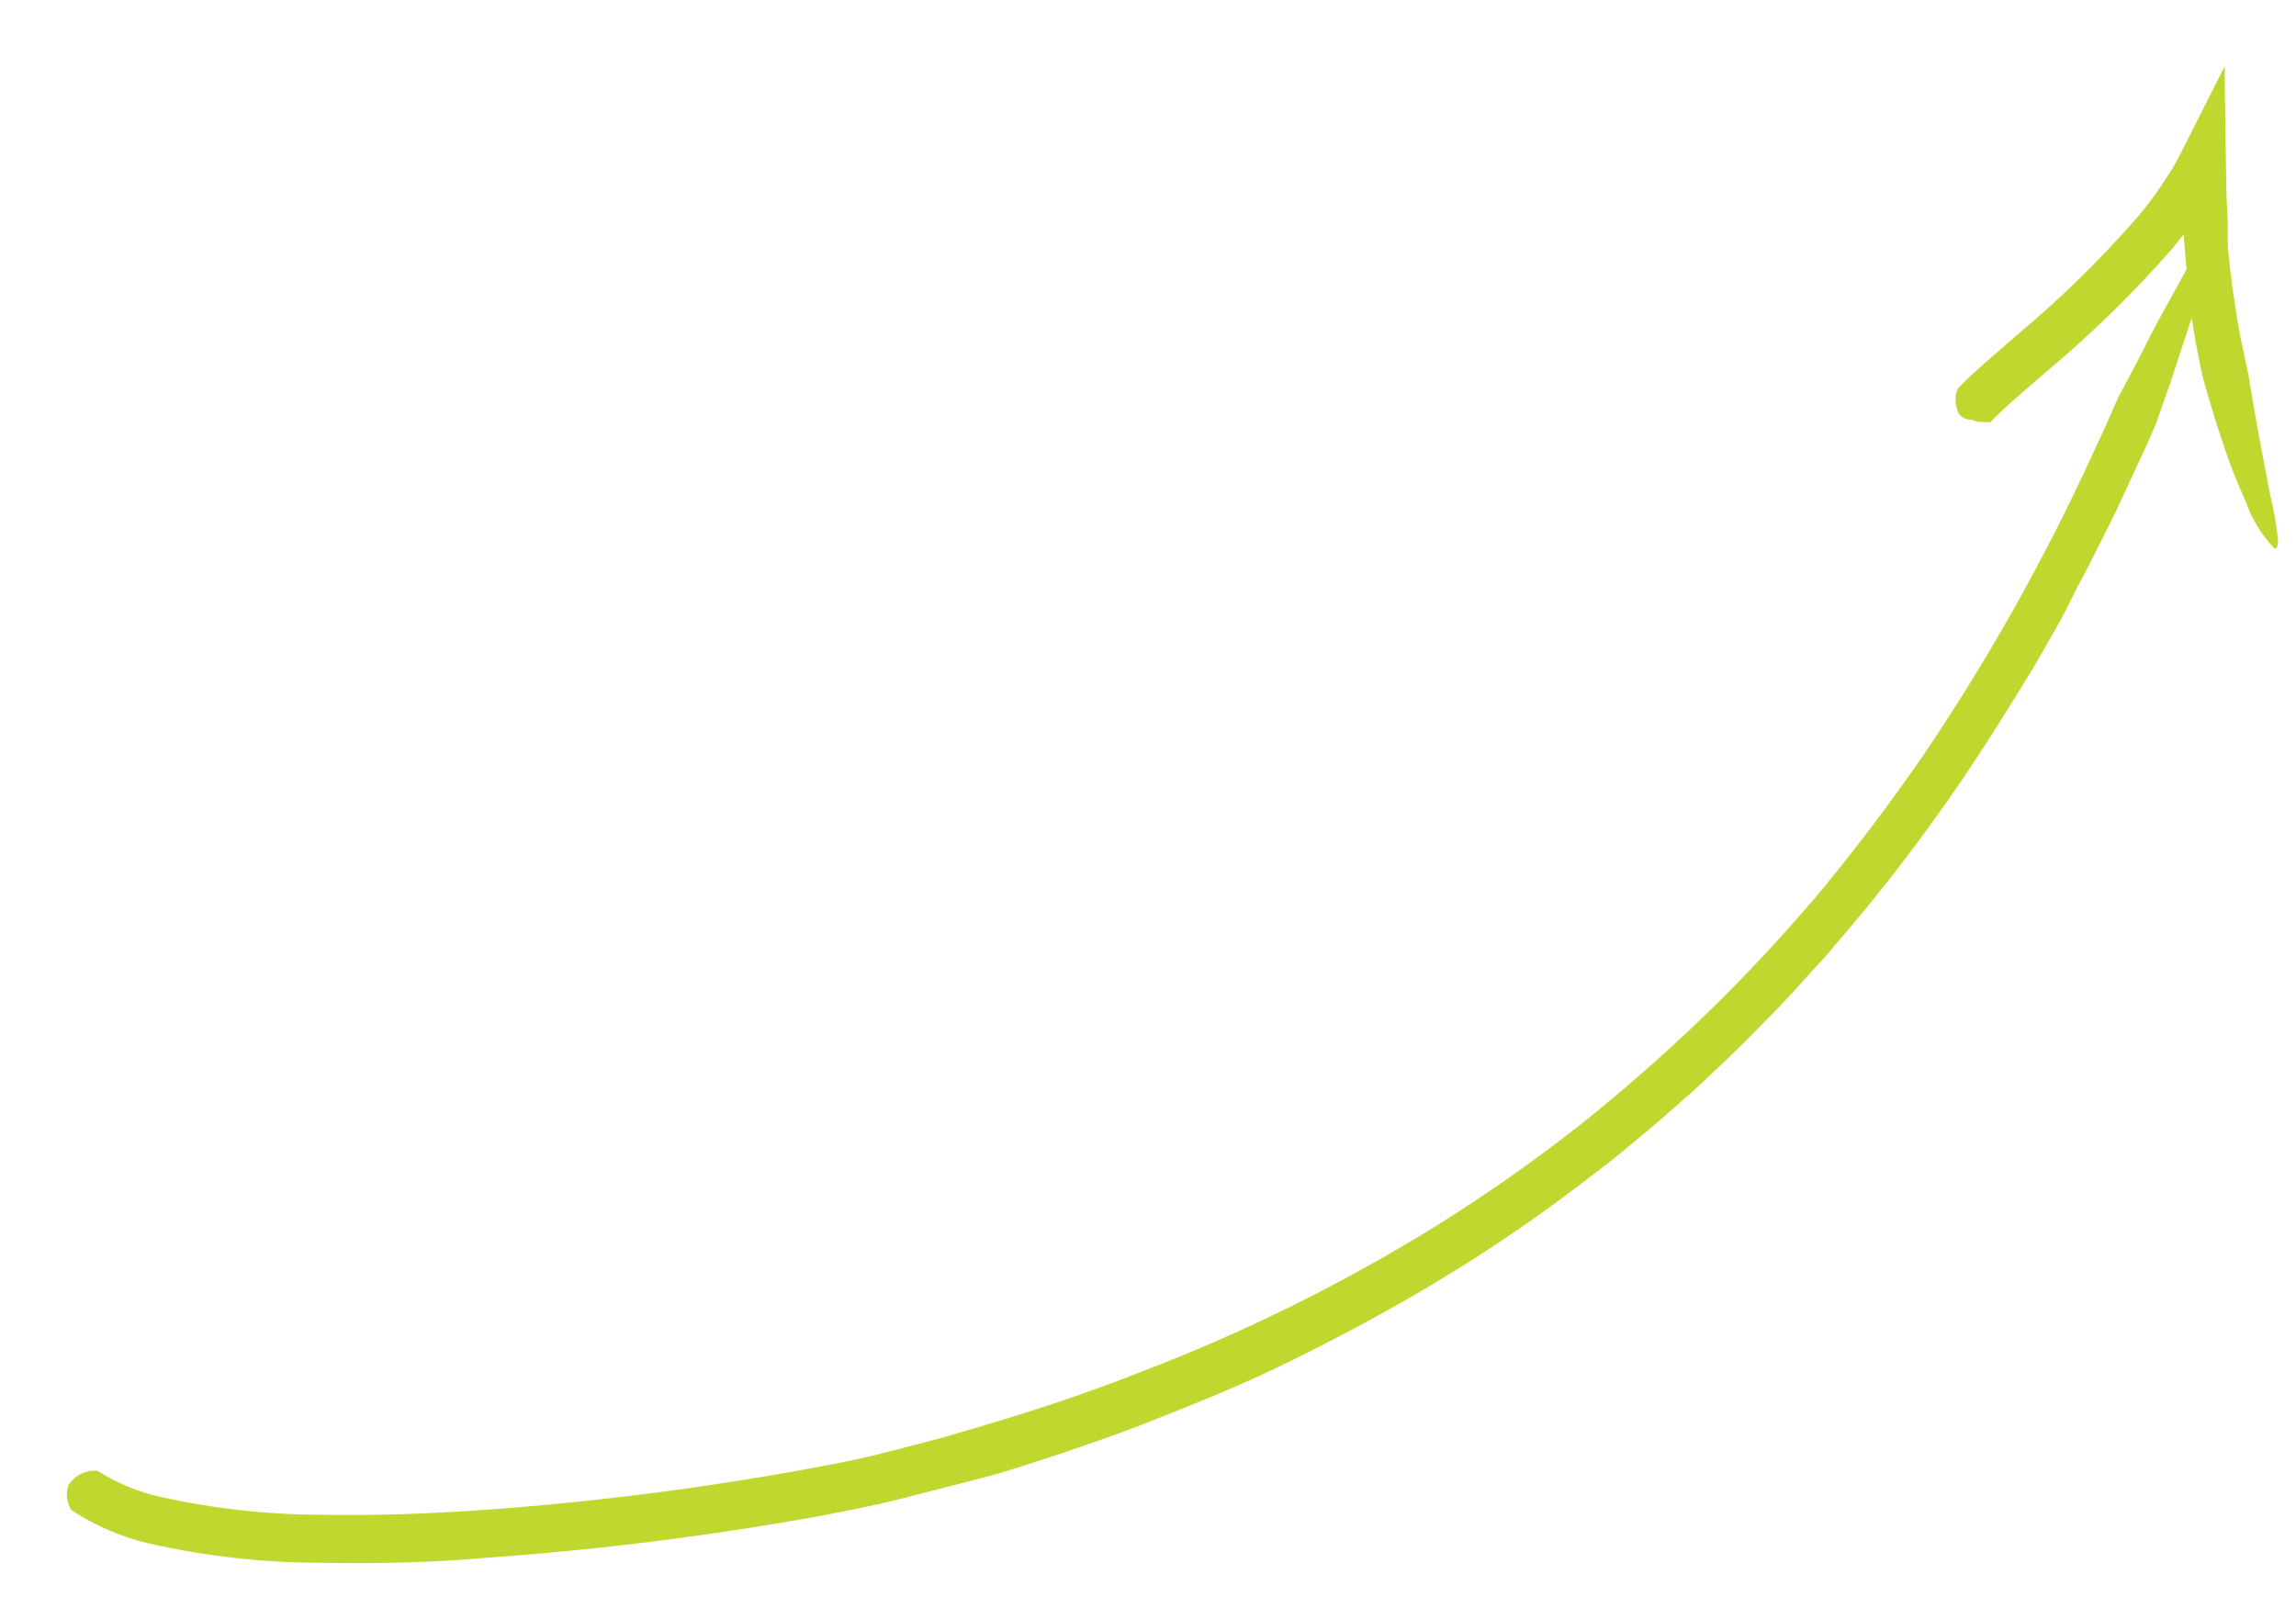 <svg width="23" height="16" viewBox="0 0 23 16" fill="none" xmlns="http://www.w3.org/2000/svg">
<path d="M9.823 14.29L9.427 14.406L9.021 14.512C8.884 14.547 8.751 14.582 8.624 14.61C8.498 14.636 8.353 14.668 8.216 14.692C7.117 14.898 6.008 15.042 4.894 15.123C4.339 15.163 3.782 15.185 3.227 15.175C2.682 15.174 2.138 15.114 1.604 14.995C1.382 14.946 1.17 14.857 0.976 14.734H0.945C0.894 14.734 0.845 14.747 0.8 14.771C0.755 14.795 0.717 14.83 0.687 14.873C0.674 14.91 0.668 14.95 0.67 14.989C0.673 15.029 0.683 15.068 0.701 15.103C0.704 15.115 0.712 15.126 0.723 15.134C0.96 15.288 1.221 15.399 1.494 15.463C2.052 15.589 2.621 15.654 3.192 15.656C3.752 15.666 4.311 15.656 4.868 15.606C5.979 15.528 7.087 15.39 8.185 15.192C8.46 15.14 8.735 15.088 9.011 15.018C9.286 14.947 9.554 14.879 9.823 14.81C10.093 14.742 10.36 14.647 10.627 14.562L11.024 14.425C11.156 14.379 11.287 14.33 11.42 14.28C11.947 14.073 12.466 13.866 12.973 13.613C13.481 13.36 13.98 13.093 14.463 12.798C14.948 12.504 15.418 12.182 15.87 11.835C15.983 11.746 16.1 11.663 16.209 11.572L16.54 11.298C16.649 11.207 16.754 11.11 16.863 11.016C16.972 10.923 17.075 10.824 17.178 10.726C17.39 10.531 17.59 10.324 17.79 10.121C17.889 10.018 17.988 9.914 18.083 9.804C18.178 9.694 18.282 9.597 18.371 9.481C18.748 9.047 19.105 8.593 19.439 8.122C19.775 7.653 20.082 7.16 20.38 6.671L20.596 6.294C20.667 6.17 20.732 6.039 20.794 5.911C20.933 5.658 21.059 5.395 21.19 5.136L21.507 4.452L21.598 4.245L21.67 4.037L21.743 3.83L21.818 3.6L21.955 3.186C21.967 3.264 21.981 3.343 21.994 3.422C22.018 3.548 22.042 3.675 22.072 3.801C22.072 3.801 22.163 4.131 22.27 4.446C22.335 4.644 22.411 4.839 22.498 5.028C22.559 5.202 22.656 5.36 22.781 5.492C22.809 5.504 22.823 5.475 22.819 5.393C22.802 5.246 22.776 5.101 22.741 4.957C22.694 4.707 22.634 4.406 22.593 4.168C22.551 3.93 22.523 3.753 22.523 3.753C22.492 3.615 22.464 3.472 22.436 3.339C22.385 3.055 22.345 2.767 22.317 2.479V2.371V2.218C22.306 2.071 22.302 1.918 22.3 1.758L22.286 0.817V0.666L22.254 0.726L22.117 0.998L21.977 1.275L21.907 1.414L21.844 1.536C21.806 1.614 21.763 1.69 21.715 1.762C21.672 1.826 21.63 1.893 21.586 1.953L21.521 2.04L21.489 2.081L21.422 2.164C21.046 2.595 20.639 2.994 20.203 3.358L19.91 3.613C19.813 3.7 19.712 3.785 19.613 3.892C19.606 3.906 19.6 3.921 19.597 3.936C19.582 4.006 19.591 4.079 19.621 4.143C19.634 4.16 19.65 4.175 19.668 4.185C19.687 4.195 19.707 4.202 19.728 4.203C19.767 4.203 19.795 4.226 19.827 4.228H19.872C19.886 4.23 19.9 4.23 19.914 4.228C19.918 4.23 19.922 4.232 19.927 4.232C19.931 4.232 19.936 4.23 19.94 4.228C20.015 4.149 20.11 4.062 20.205 3.979L20.495 3.727C20.949 3.348 21.375 2.932 21.767 2.483L21.874 2.349L21.89 2.533C21.89 2.587 21.899 2.641 21.905 2.695C21.874 2.753 21.836 2.823 21.792 2.902L21.594 3.26C21.531 3.383 21.47 3.505 21.414 3.615L21.216 3.988L21.125 4.195C21.109 4.23 21.095 4.265 21.079 4.298L20.964 4.547C20.482 5.599 19.916 6.606 19.272 7.558C18.947 8.03 18.603 8.486 18.24 8.926C17.871 9.363 17.485 9.779 17.081 10.169C16.677 10.558 16.249 10.936 15.807 11.286C15.361 11.635 14.898 11.96 14.42 12.26C13.463 12.855 12.455 13.354 11.408 13.752C10.891 13.957 10.36 14.131 9.823 14.29Z" fill="#C0D72F"/>
</svg>
